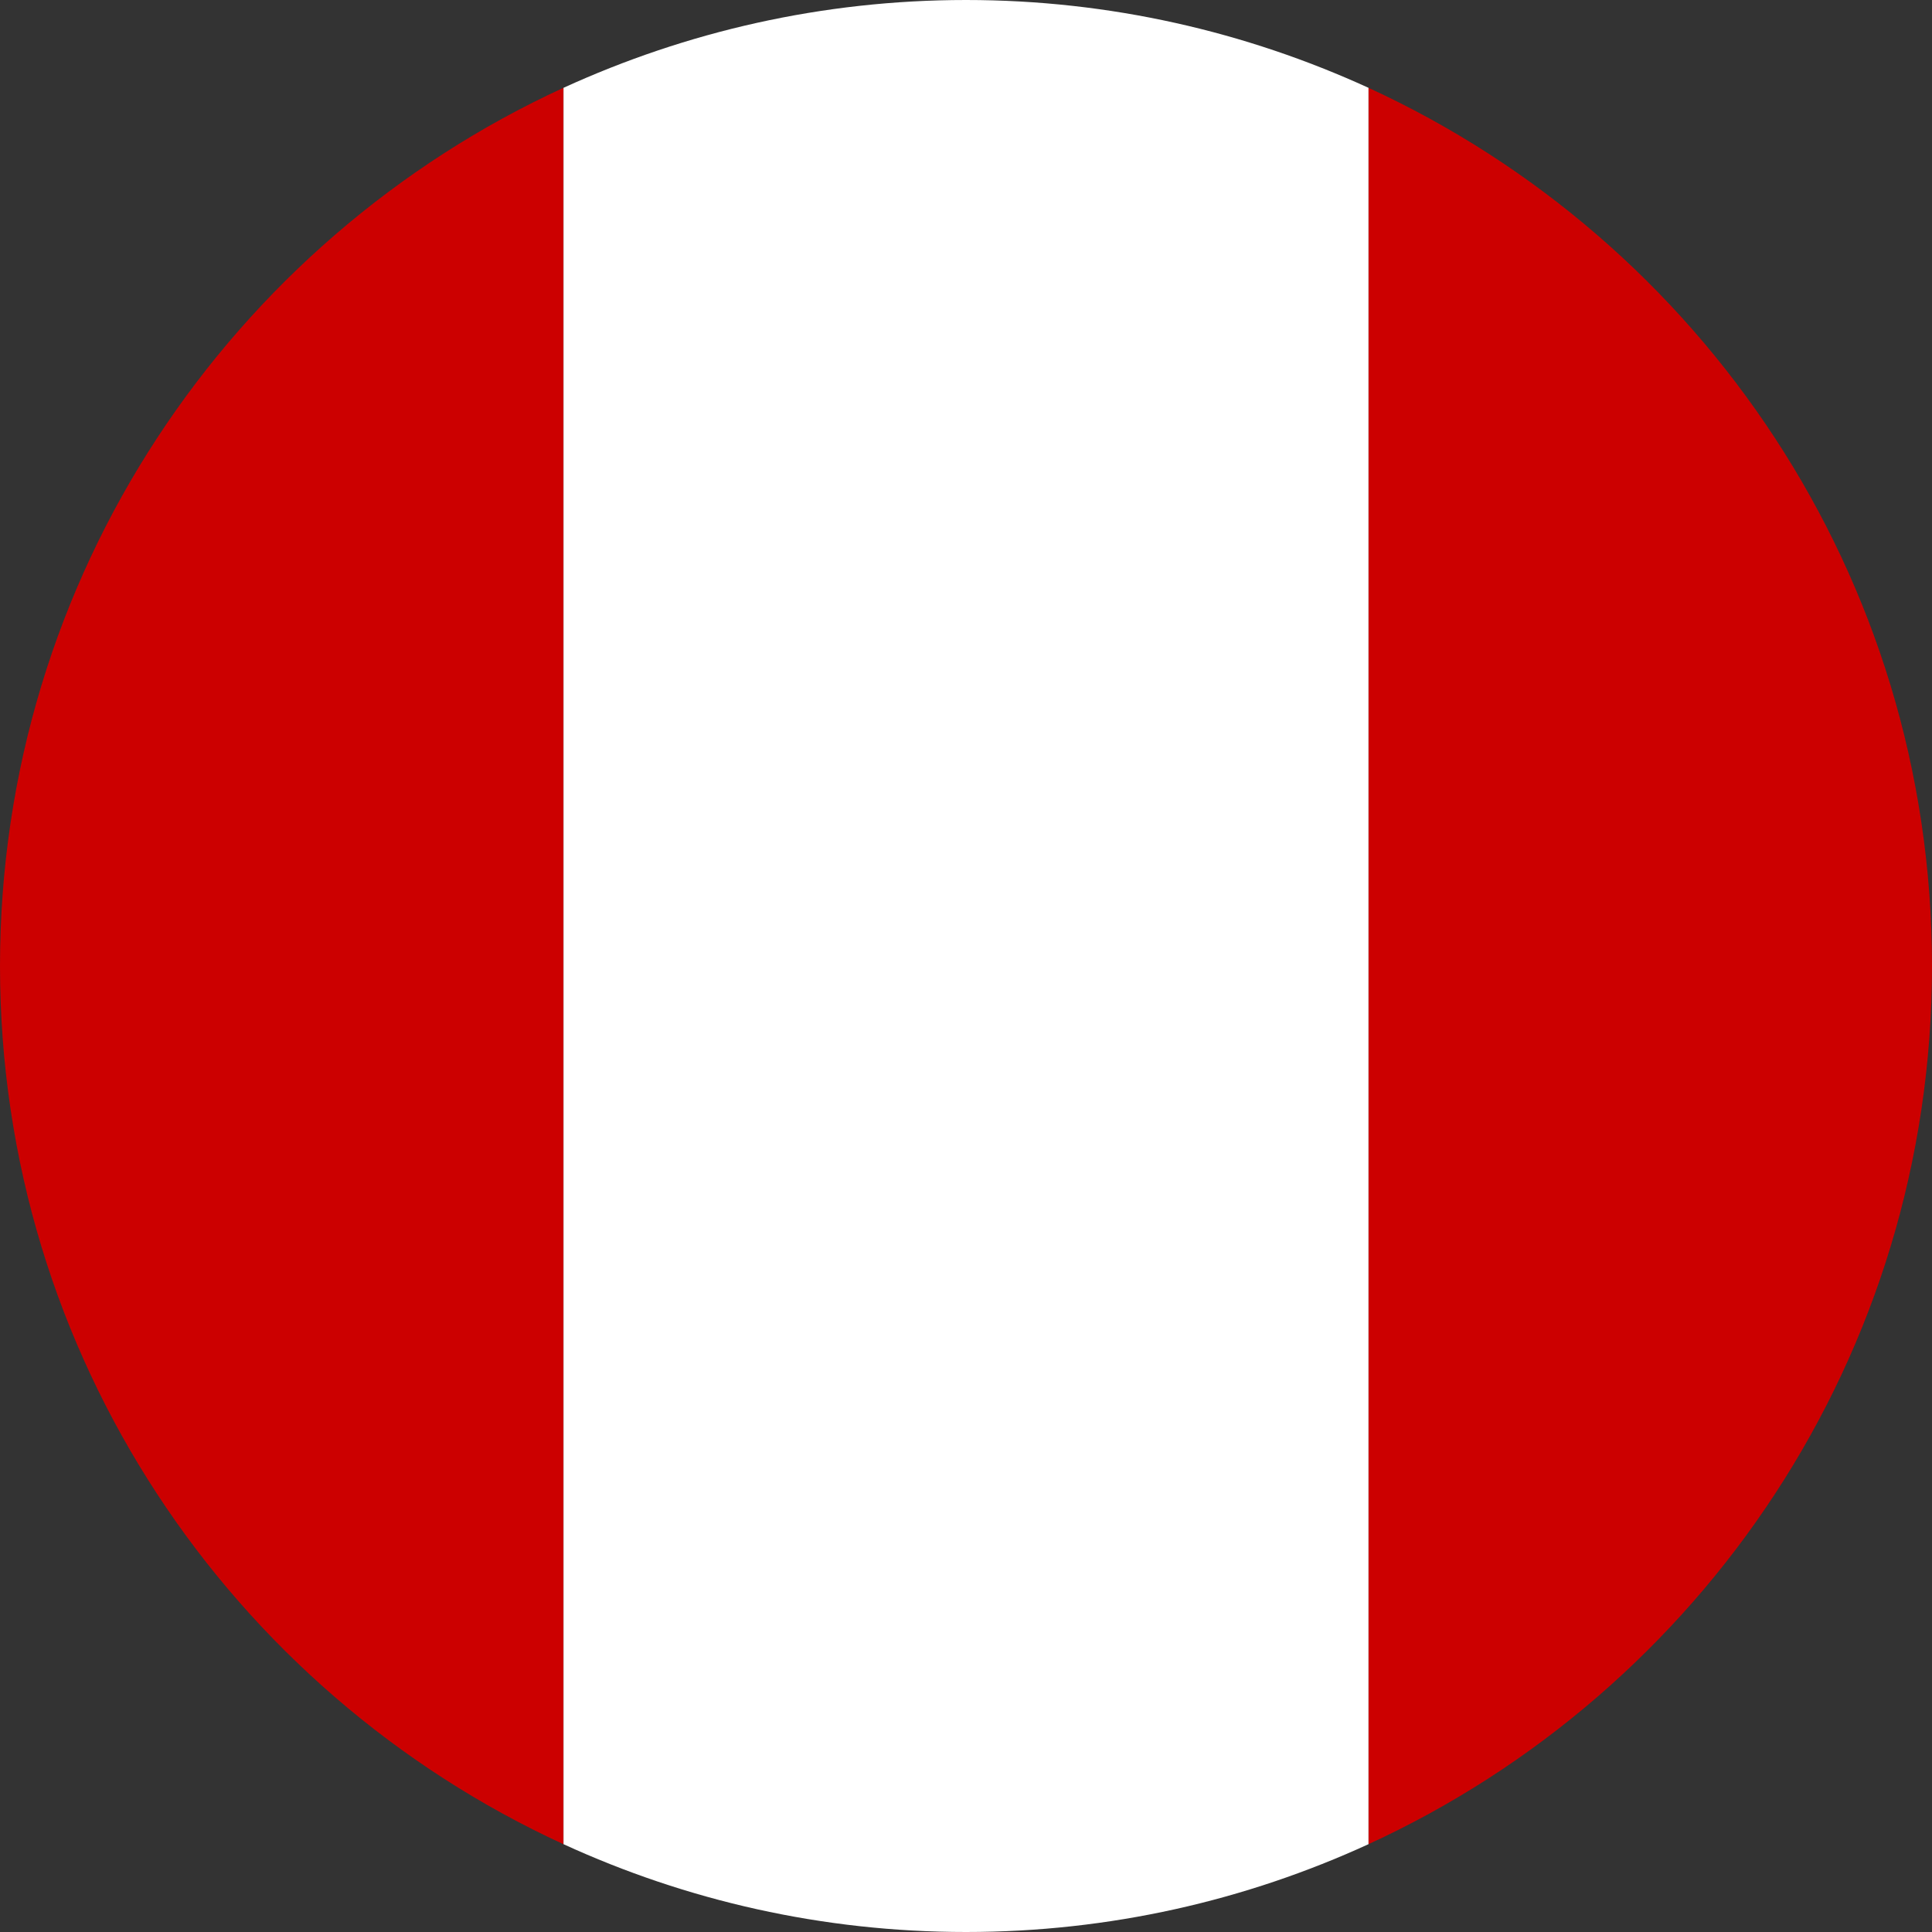 <?xml version="1.0" encoding="utf-8"?>
<!-- Generator: Adobe Illustrator 16.0.0, SVG Export Plug-In . SVG Version: 6.00 Build 0)  -->
<!DOCTYPE svg PUBLIC "-//W3C//DTD SVG 1.0//EN" "http://www.w3.org/TR/2001/REC-SVG-20010904/DTD/svg10.dtd">
<svg version="1.0" id="Layer_1" xmlns="http://www.w3.org/2000/svg" xmlns:xlink="http://www.w3.org/1999/xlink" x="0px" y="0px"
	 width="40px" height="40px" viewBox="0 0 40 40" enable-background="new 0 0 40 40" xml:space="preserve">
<rect x="0" y="0" width="40" height="40" fill="#333333" stroke="none"/>
<g>
	<g>
		<path fill="#CC0000" d="M0,20c0,8.068,4.784,15.018,11.665,18.182V1.818C4.784,4.982,0,11.932,0,20z"/>
		<path fill="#CC0000" d="M40,20c0-8.068-4.783-15.021-11.667-18.182v36.364C35.217,35.02,40,28.07,40,20z"/>
		<path fill="#FFFFFF" d="M20,0c-2.977,0-5.795,0.657-8.333,1.818v36.364C14.203,39.346,17.023,40,20,40
			c2.977,0,5.794-0.654,8.333-1.818V1.818C25.794,0.657,22.975,0,20,0z"/>
	</g>
</g>
</svg>
